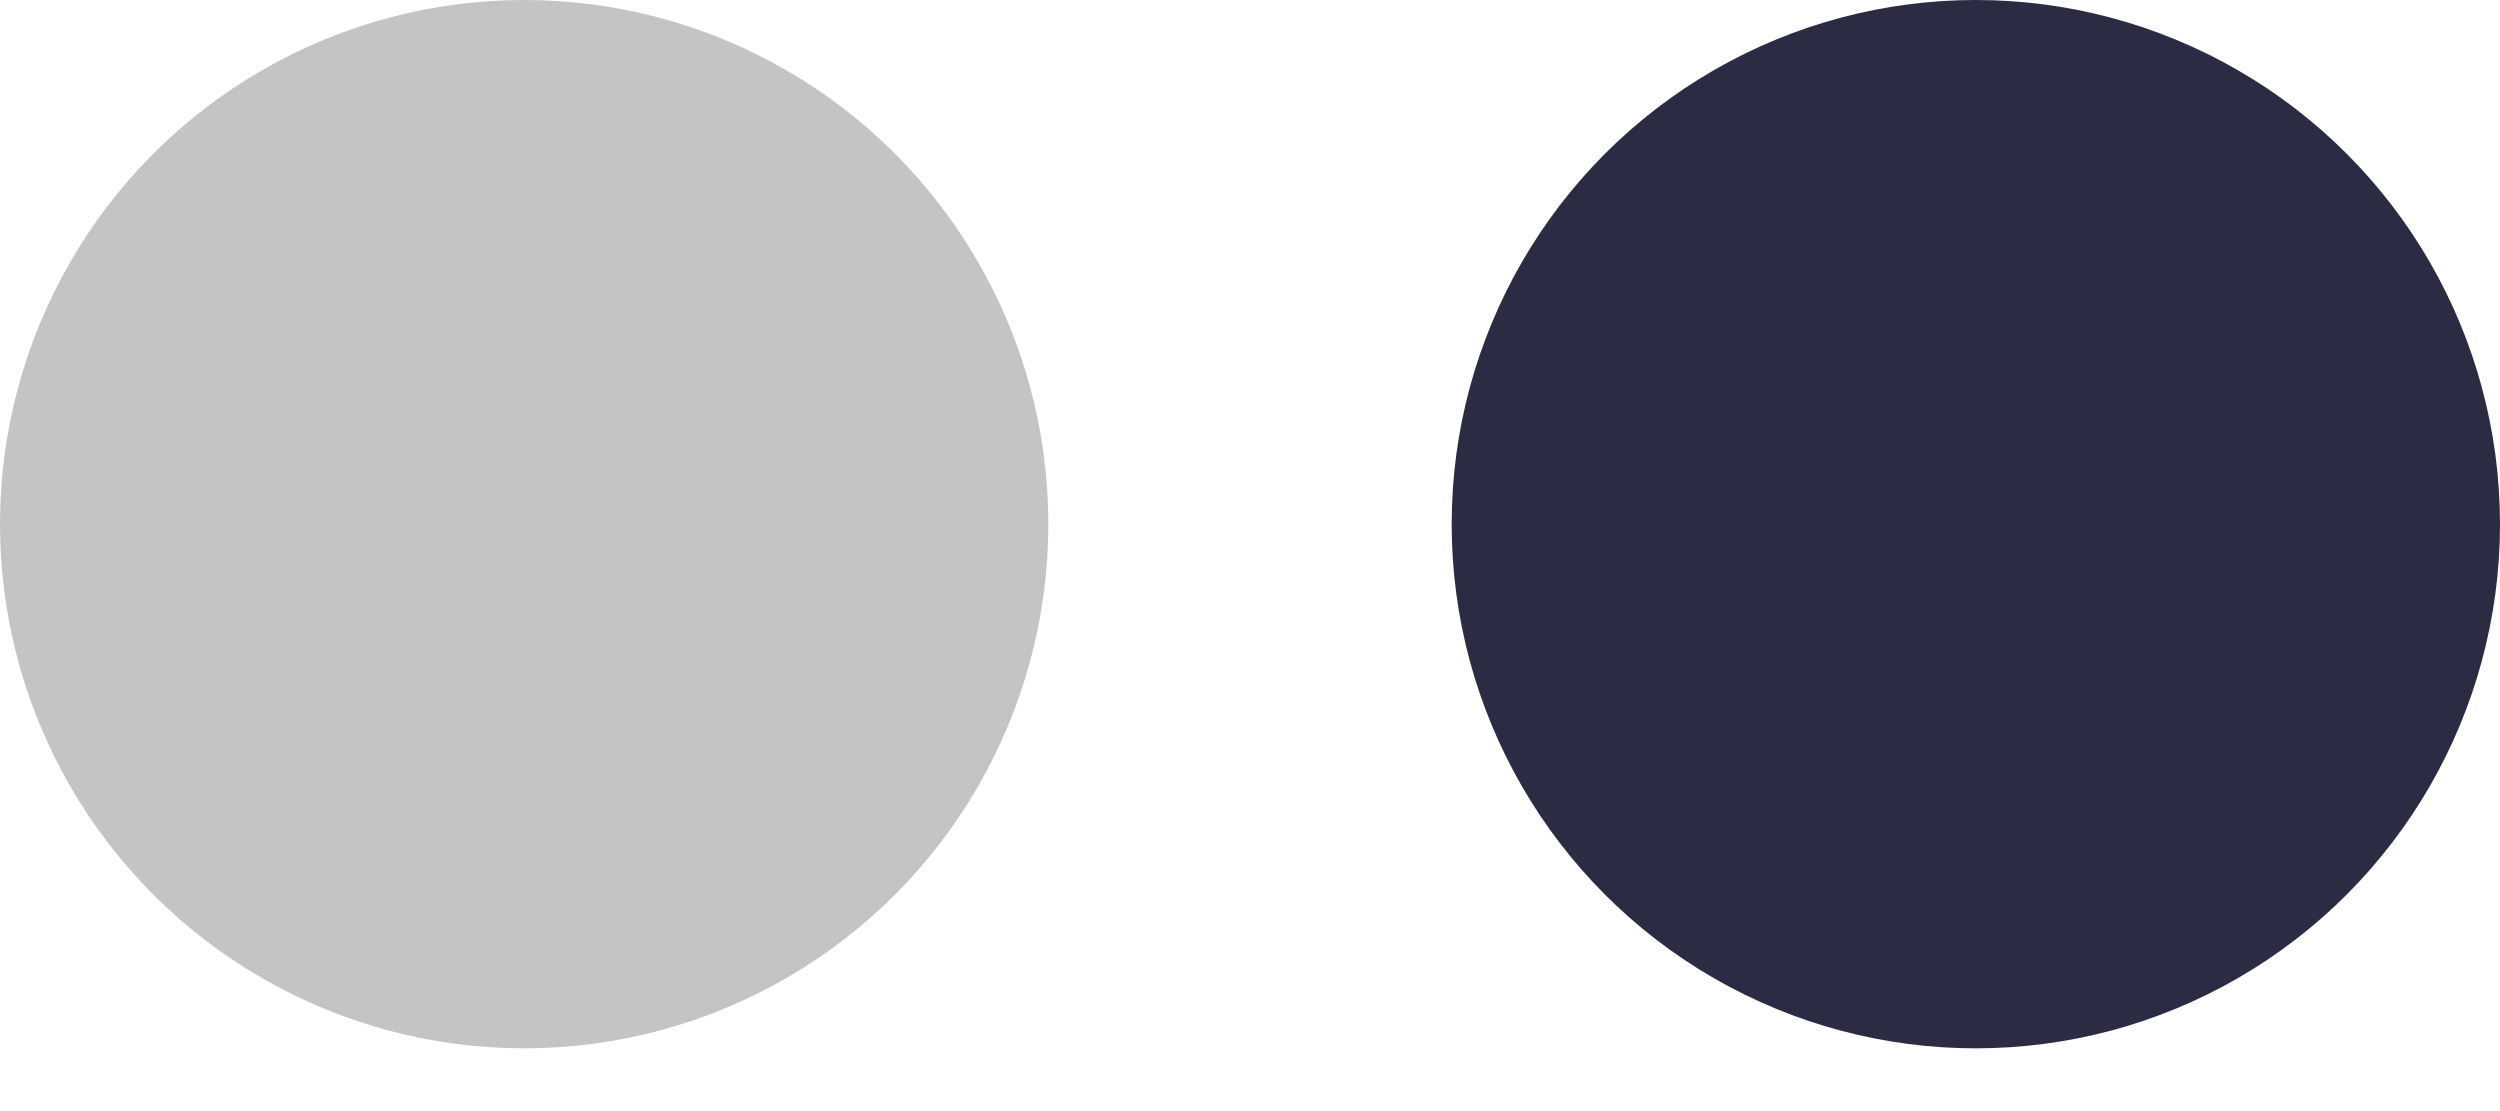 <svg width="18" height="8" viewBox="0 0 18 8" fill="none" xmlns="http://www.w3.org/2000/svg">
<circle cx="3.774" cy="3.774" r="3.774" fill="#C4C4C4"/>
<circle cx="14.226" cy="3.774" r="3.774" fill="#2B2B43"/>
</svg>
